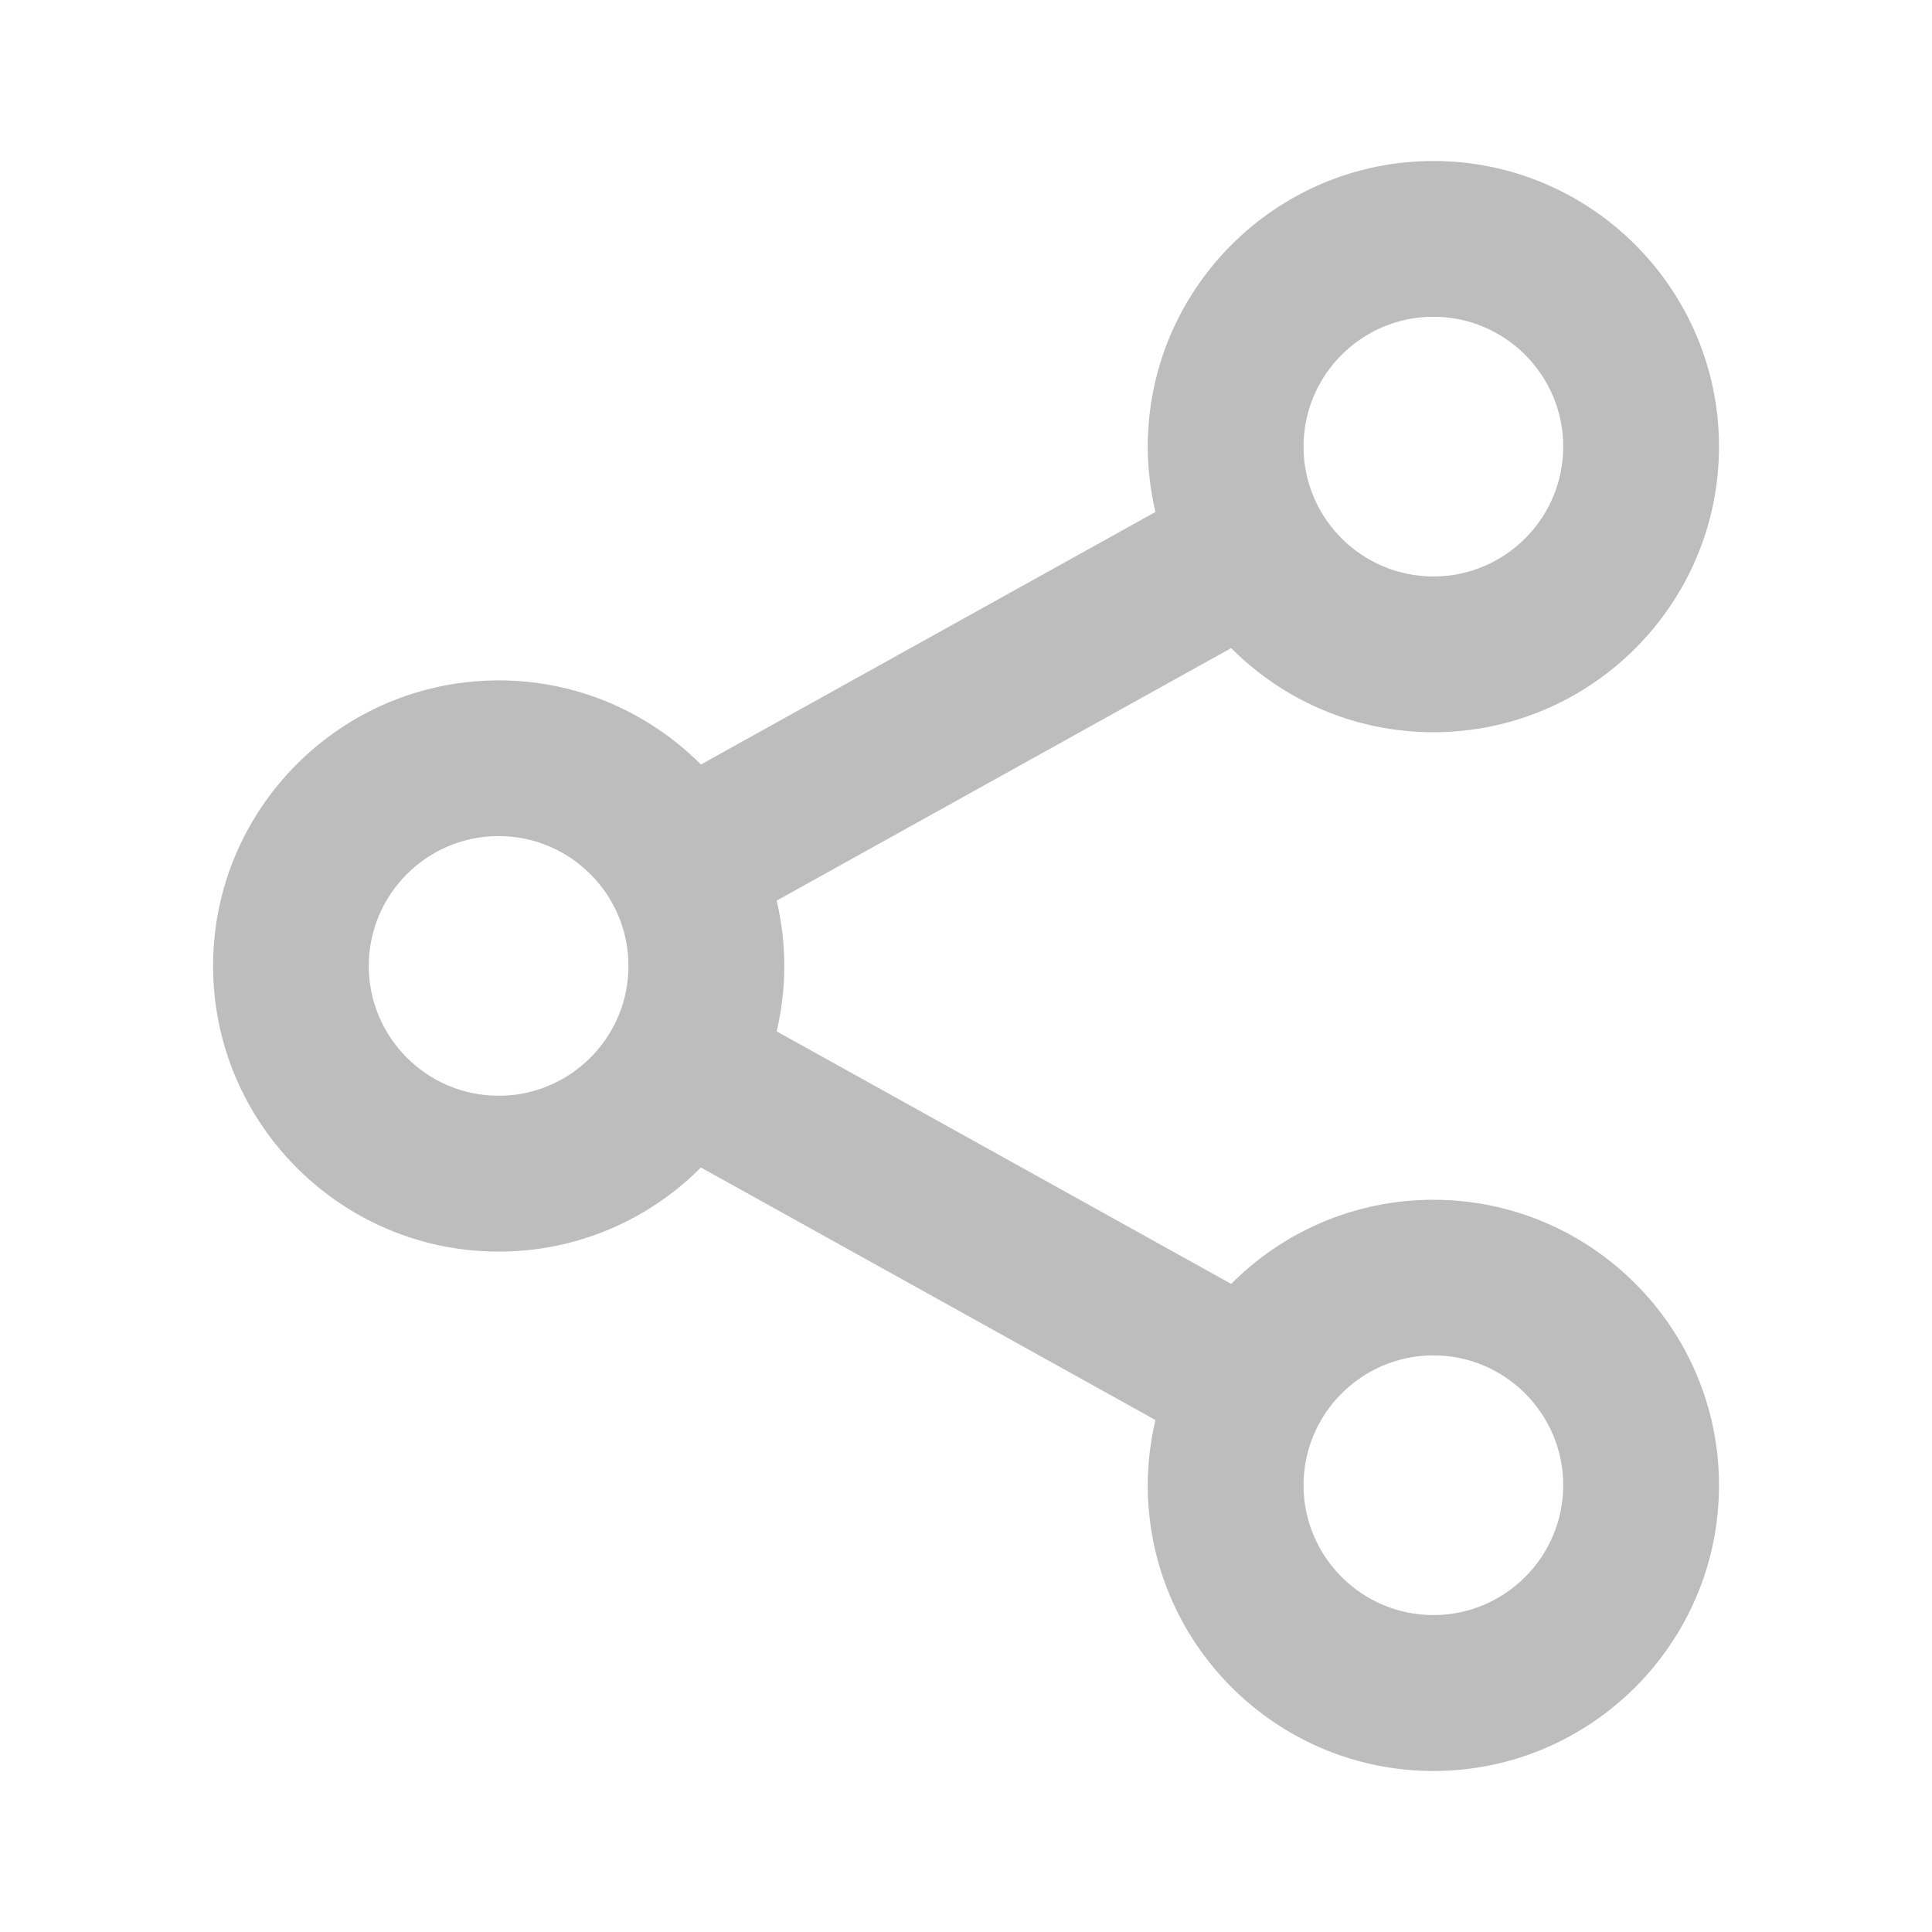 <svg fill="none" height="24" viewBox="0 0 24 24" width="24" xmlns="http://www.w3.org/2000/svg"><path d="m17.806 9.096c1.956 0 3.548-1.592 3.548-3.548s-1.592-3.548-3.548-3.548c-1.956 0-3.548 1.592-3.548 3.548 0 .279.034.551.095.812l-5.646 3.137c-.643-.645-1.532-1.045-2.512-1.045-1.956 0-3.548 1.592-3.548 3.548s1.592 3.548 3.548 3.548c.981 0 1.87-.4 2.512-1.045l5.646 3.137c-.061.261-.095.532-.095.812 0 1.956 1.592 3.548 3.548 3.548 1.956 0 3.548-1.592 3.548-3.548s-1.592-3.548-3.548-3.548c-.981 0-1.87.4-2.512 1.045l-5.646-3.137c.061-.261.095-.532.095-.812s-.033-.551-.095-.812l5.646-3.137c.643.645 1.532 1.045 2.512 1.045zm0 7.741c.889 0 1.613.724 1.613 1.613s-.724 1.613-1.613 1.613c-.889 0-1.613-.724-1.613-1.613s.724-1.613 1.613-1.613zm-11.612-3.225c-.889 0-1.613-.724-1.613-1.613s.723-1.613 1.613-1.613c.889 0 1.613.724 1.613 1.613s-.723 1.613-1.613 1.613zm11.612-9.677c.889 0 1.613.723 1.613 1.613s-.724 1.613-1.613 1.613c-.889 0-1.613-.723-1.613-1.613s.724-1.613 1.613-1.613z" fill="#bdbdbd"/></svg>